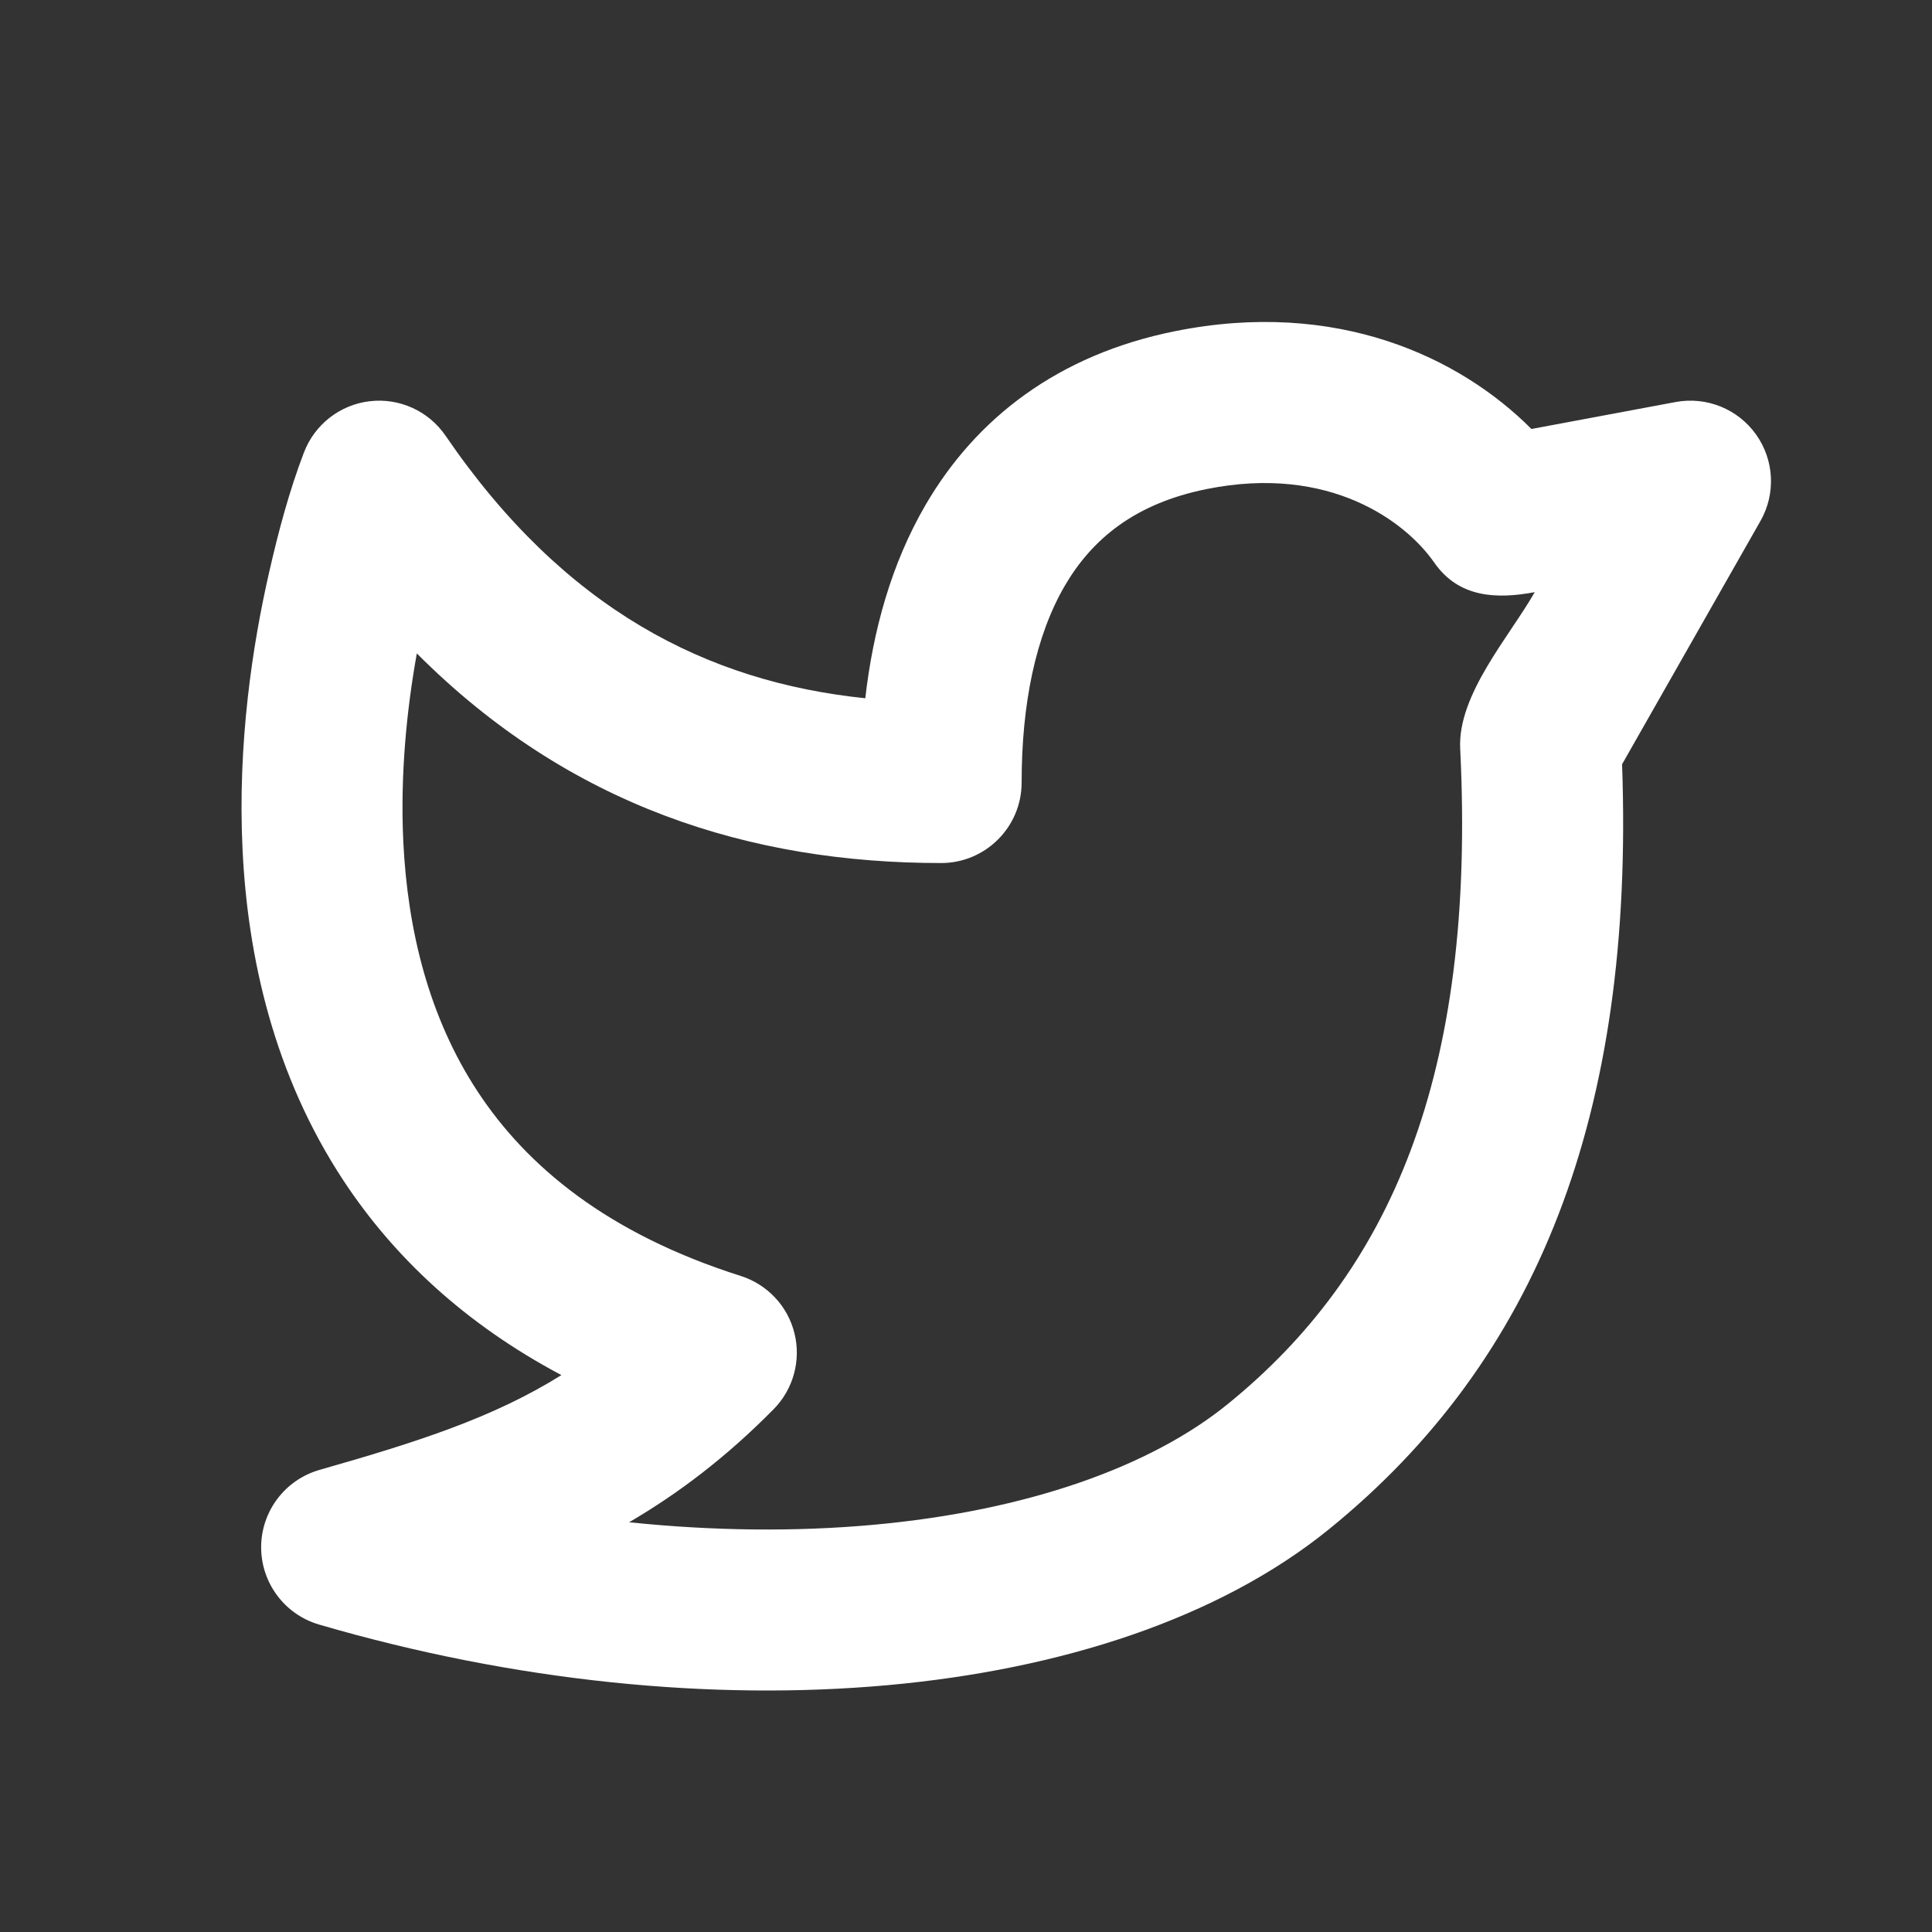 <?xml version='1.0' encoding='UTF-8'?><svg width='48px' height='48px' viewBox='0 0 24 24' version='1.1' xmlns='http://www.w3.org/2000/svg' xmlns:xlink='http://www.w3.org/1999/xlink'><rect x="0" y="0" width="24" height="24" fill="#333333" stroke="none"/><title>twitter_line</title><g id='页面-1' stroke='none' stroke-width='1' fill='none' fill-rule='evenodd'><g id='Brand' transform='translate(-768, -0)'><g id='twitter_line' transform='translate(768, 0)'><path d='M24,0 L24,24 L0,24 L0,0 L24,0 Z M12.593,23.258 L12.582,23.26 L12.511,23.295 L12.492,23.299 L12.492,23.299 L12.477,23.295 L12.406,23.26 C12.396,23.256 12.387,23.259 12.382,23.265 L12.378,23.276 L12.361,23.703 L12.366,23.723 L12.377,23.736 L12.48,23.81 L12.495,23.814 L12.495,23.814 L12.507,23.81 L12.611,23.736 L12.623,23.72 L12.623,23.72 L12.627,23.703 L12.61,23.276 C12.608,23.266 12.601,23.259 12.593,23.258 L12.593,23.258 Z M12.858,23.145 L12.845,23.147 L12.66,23.24 L12.65,23.25 L12.65,23.25 L12.647,23.261 L12.665,23.691 L12.67,23.703 L12.67,23.703 L12.678,23.71 L12.879,23.803 C12.891,23.807 12.902,23.803 12.908,23.795 L12.912,23.781 L12.878,23.167 C12.875,23.155 12.867,23.147 12.858,23.145 L12.858,23.145 Z M12.143,23.147 C12.133,23.142 12.122,23.145 12.116,23.153 L12.11,23.167 L12.076,23.781 C12.075,23.793 12.083,23.802 12.093,23.805 L12.108,23.803 L12.309,23.71 L12.319,23.702 L12.319,23.702 L12.323,23.691 L12.34,23.261 L12.337,23.249 L12.337,23.249 L12.328,23.24 L12.143,23.147 Z' id='MingCute' fill-rule='nonzero'></path><path d='M17.817,6.989 C17.464,6.481 16.52,5.767 14.991,6.075 C14.099,6.254 13.566,6.696 13.227,7.277 C12.866,7.897 12.691,8.74 12.691,9.721 C12.691,10.273 12.243,10.721 11.691,10.721 C9.325,10.721 7.073,10.018 5.178,8.117 C5.055,8.801 4.97,9.614 5.01,10.457 C5.063,11.543 5.322,12.632 5.937,13.565 C6.542,14.482 7.537,15.322 9.201,15.85 C9.532,15.955 9.786,16.225 9.869,16.562 C9.953,16.9 9.855,17.257 9.611,17.505 C9.02,18.104 8.425,18.554 7.815,18.91 C8.875,19.02 9.897,19.028 10.845,18.942 C12.764,18.768 14.294,18.219 15.25,17.443 C17.263,15.81 18.34,13.376 18.139,9.298 C18.106,8.627 18.753,7.905 19.065,7.356 C18.594,7.444 18.122,7.428 17.817,6.989 Z M4.594,4.984 C4.963,4.941 5.325,5.106 5.535,5.413 C7.011,7.572 8.783,8.47 10.749,8.674 C10.845,7.833 11.072,7.002 11.499,6.27 C12.125,5.196 13.143,4.406 14.597,4.114 C16.607,3.71 18.137,4.438 19.024,5.329 L20.816,4.994 C21.199,4.923 21.588,5.08 21.814,5.397 C22.04,5.714 22.062,6.133 21.869,6.472 L20.15,9.494 C20.306,13.855 19.094,16.899 16.51,18.996 C15.139,20.108 13.178,20.739 11.025,20.934 C8.855,21.13 6.402,20.893 3.964,20.181 C3.536,20.056 3.243,19.663 3.244,19.217 C3.246,18.772 3.542,18.381 3.971,18.259 C5.197,17.91 6.13,17.609 6.974,17.082 C5.775,16.446 4.892,15.614 4.267,14.666 C3.399,13.348 3.076,11.878 3.013,10.553 C2.949,9.228 3.14,8 3.342,7.115 C3.457,6.61 3.591,6.104 3.776,5.62 C3.91,5.271 4.225,5.027 4.594,4.984 Z' id='形状' fill='#FFFFFFFF'></path></g></g></g></svg>